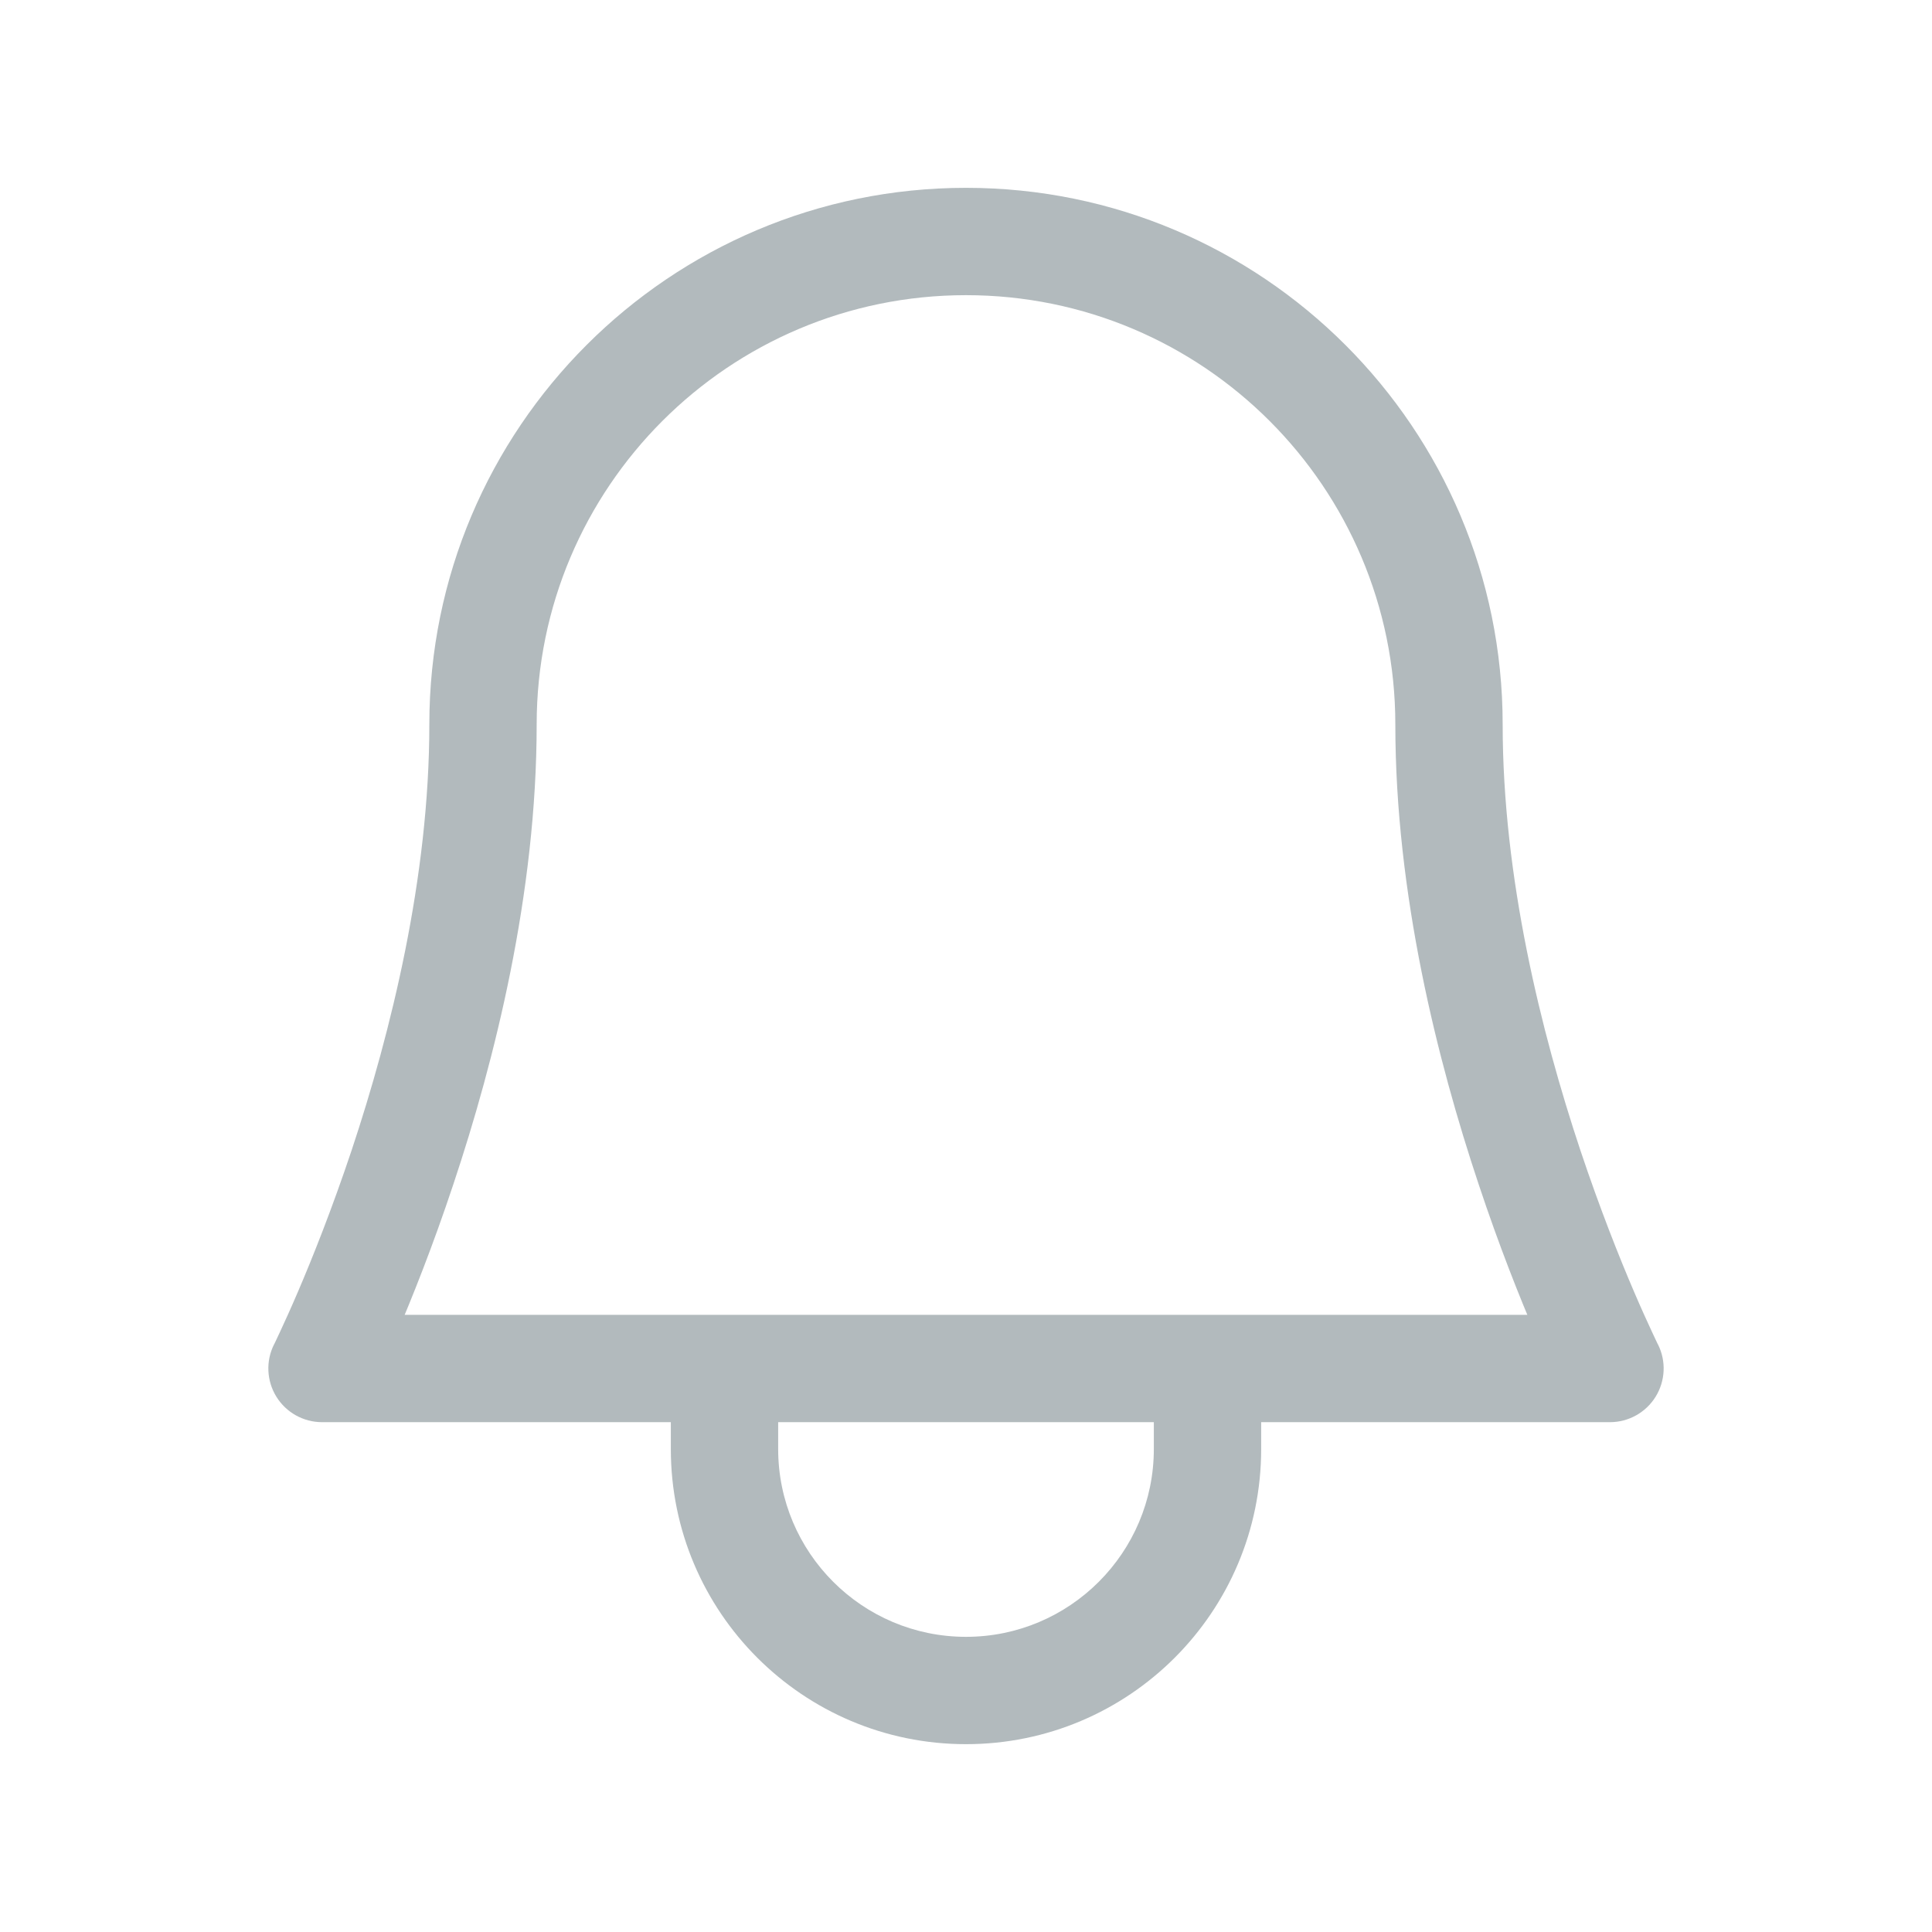 <svg width="18" height="18" viewBox="0 0 18 18" fill="none" xmlns="http://www.w3.org/2000/svg">
<path d="M3 12.75L2.553 12.526C2.475 12.681 2.484 12.866 2.575 13.013C2.666 13.16 2.827 13.25 3 13.25V12.75ZM15 12.75V13.25C15.173 13.25 15.334 13.16 15.425 13.013C15.516 12.866 15.525 12.681 15.447 12.526L15 12.75ZM5 6.75C5 4.541 6.791 2.75 9 2.75V1.75C6.239 1.75 4 3.989 4 6.75H5ZM9 2.75C11.209 2.75 13 4.541 13 6.75H14C14 3.989 11.761 1.75 9 1.75V2.75ZM4 6.75C4 8.174 3.642 9.617 3.276 10.717C3.093 11.264 2.911 11.72 2.775 12.037C2.707 12.196 2.65 12.32 2.611 12.404C2.592 12.445 2.577 12.477 2.567 12.498C2.562 12.508 2.558 12.516 2.556 12.521C2.554 12.523 2.554 12.525 2.553 12.526C2.553 12.526 2.553 12.526 2.553 12.527C2.553 12.527 2.553 12.527 2.553 12.527C2.553 12.527 2.553 12.527 2.553 12.527C2.553 12.527 2.553 12.526 3 12.75C3.447 12.974 3.447 12.973 3.447 12.973C3.447 12.973 3.447 12.973 3.447 12.973C3.448 12.973 3.448 12.973 3.448 12.972C3.448 12.972 3.449 12.971 3.449 12.97C3.45 12.968 3.451 12.965 3.453 12.962C3.456 12.955 3.461 12.946 3.467 12.933C3.479 12.909 3.496 12.873 3.518 12.827C3.561 12.734 3.621 12.601 3.694 12.431C3.839 12.093 4.032 11.611 4.224 11.033C4.608 9.883 5 8.326 5 6.75H4ZM3 13.25H15V12.25H3V13.25ZM15 12.75C15.447 12.526 15.447 12.527 15.447 12.527C15.447 12.527 15.447 12.527 15.447 12.527C15.447 12.527 15.447 12.527 15.447 12.527C15.447 12.526 15.447 12.526 15.447 12.526C15.446 12.525 15.445 12.523 15.444 12.521C15.442 12.516 15.438 12.508 15.433 12.498C15.423 12.477 15.408 12.445 15.389 12.404C15.35 12.32 15.293 12.196 15.225 12.037C15.089 11.72 14.907 11.264 14.724 10.717C14.358 9.617 14 8.174 14 6.75H13C13 8.326 13.392 9.883 13.776 11.033C13.968 11.611 14.161 12.093 14.306 12.431C14.379 12.601 14.439 12.734 14.482 12.827C14.504 12.873 14.521 12.909 14.533 12.933C14.539 12.946 14.544 12.955 14.547 12.962C14.549 12.965 14.55 12.968 14.551 12.97C14.552 12.971 14.552 12.972 14.552 12.972C14.552 12.973 14.552 12.973 14.553 12.973C14.553 12.973 14.553 12.973 14.553 12.973C14.553 12.973 14.553 12.974 15 12.75ZM10.75 13.5C10.75 14.466 9.966 15.25 9 15.25V16.25C10.519 16.25 11.75 15.019 11.75 13.5H10.75ZM9 15.25C8.034 15.25 7.25 14.466 7.25 13.5H6.25C6.25 15.019 7.481 16.25 9 16.25V15.25ZM7.25 13.5V12.75H6.25V13.5H7.25ZM11.75 13.5V12.75H10.75V13.5H11.75Z" fill="#B2BABD"/>
</svg>
